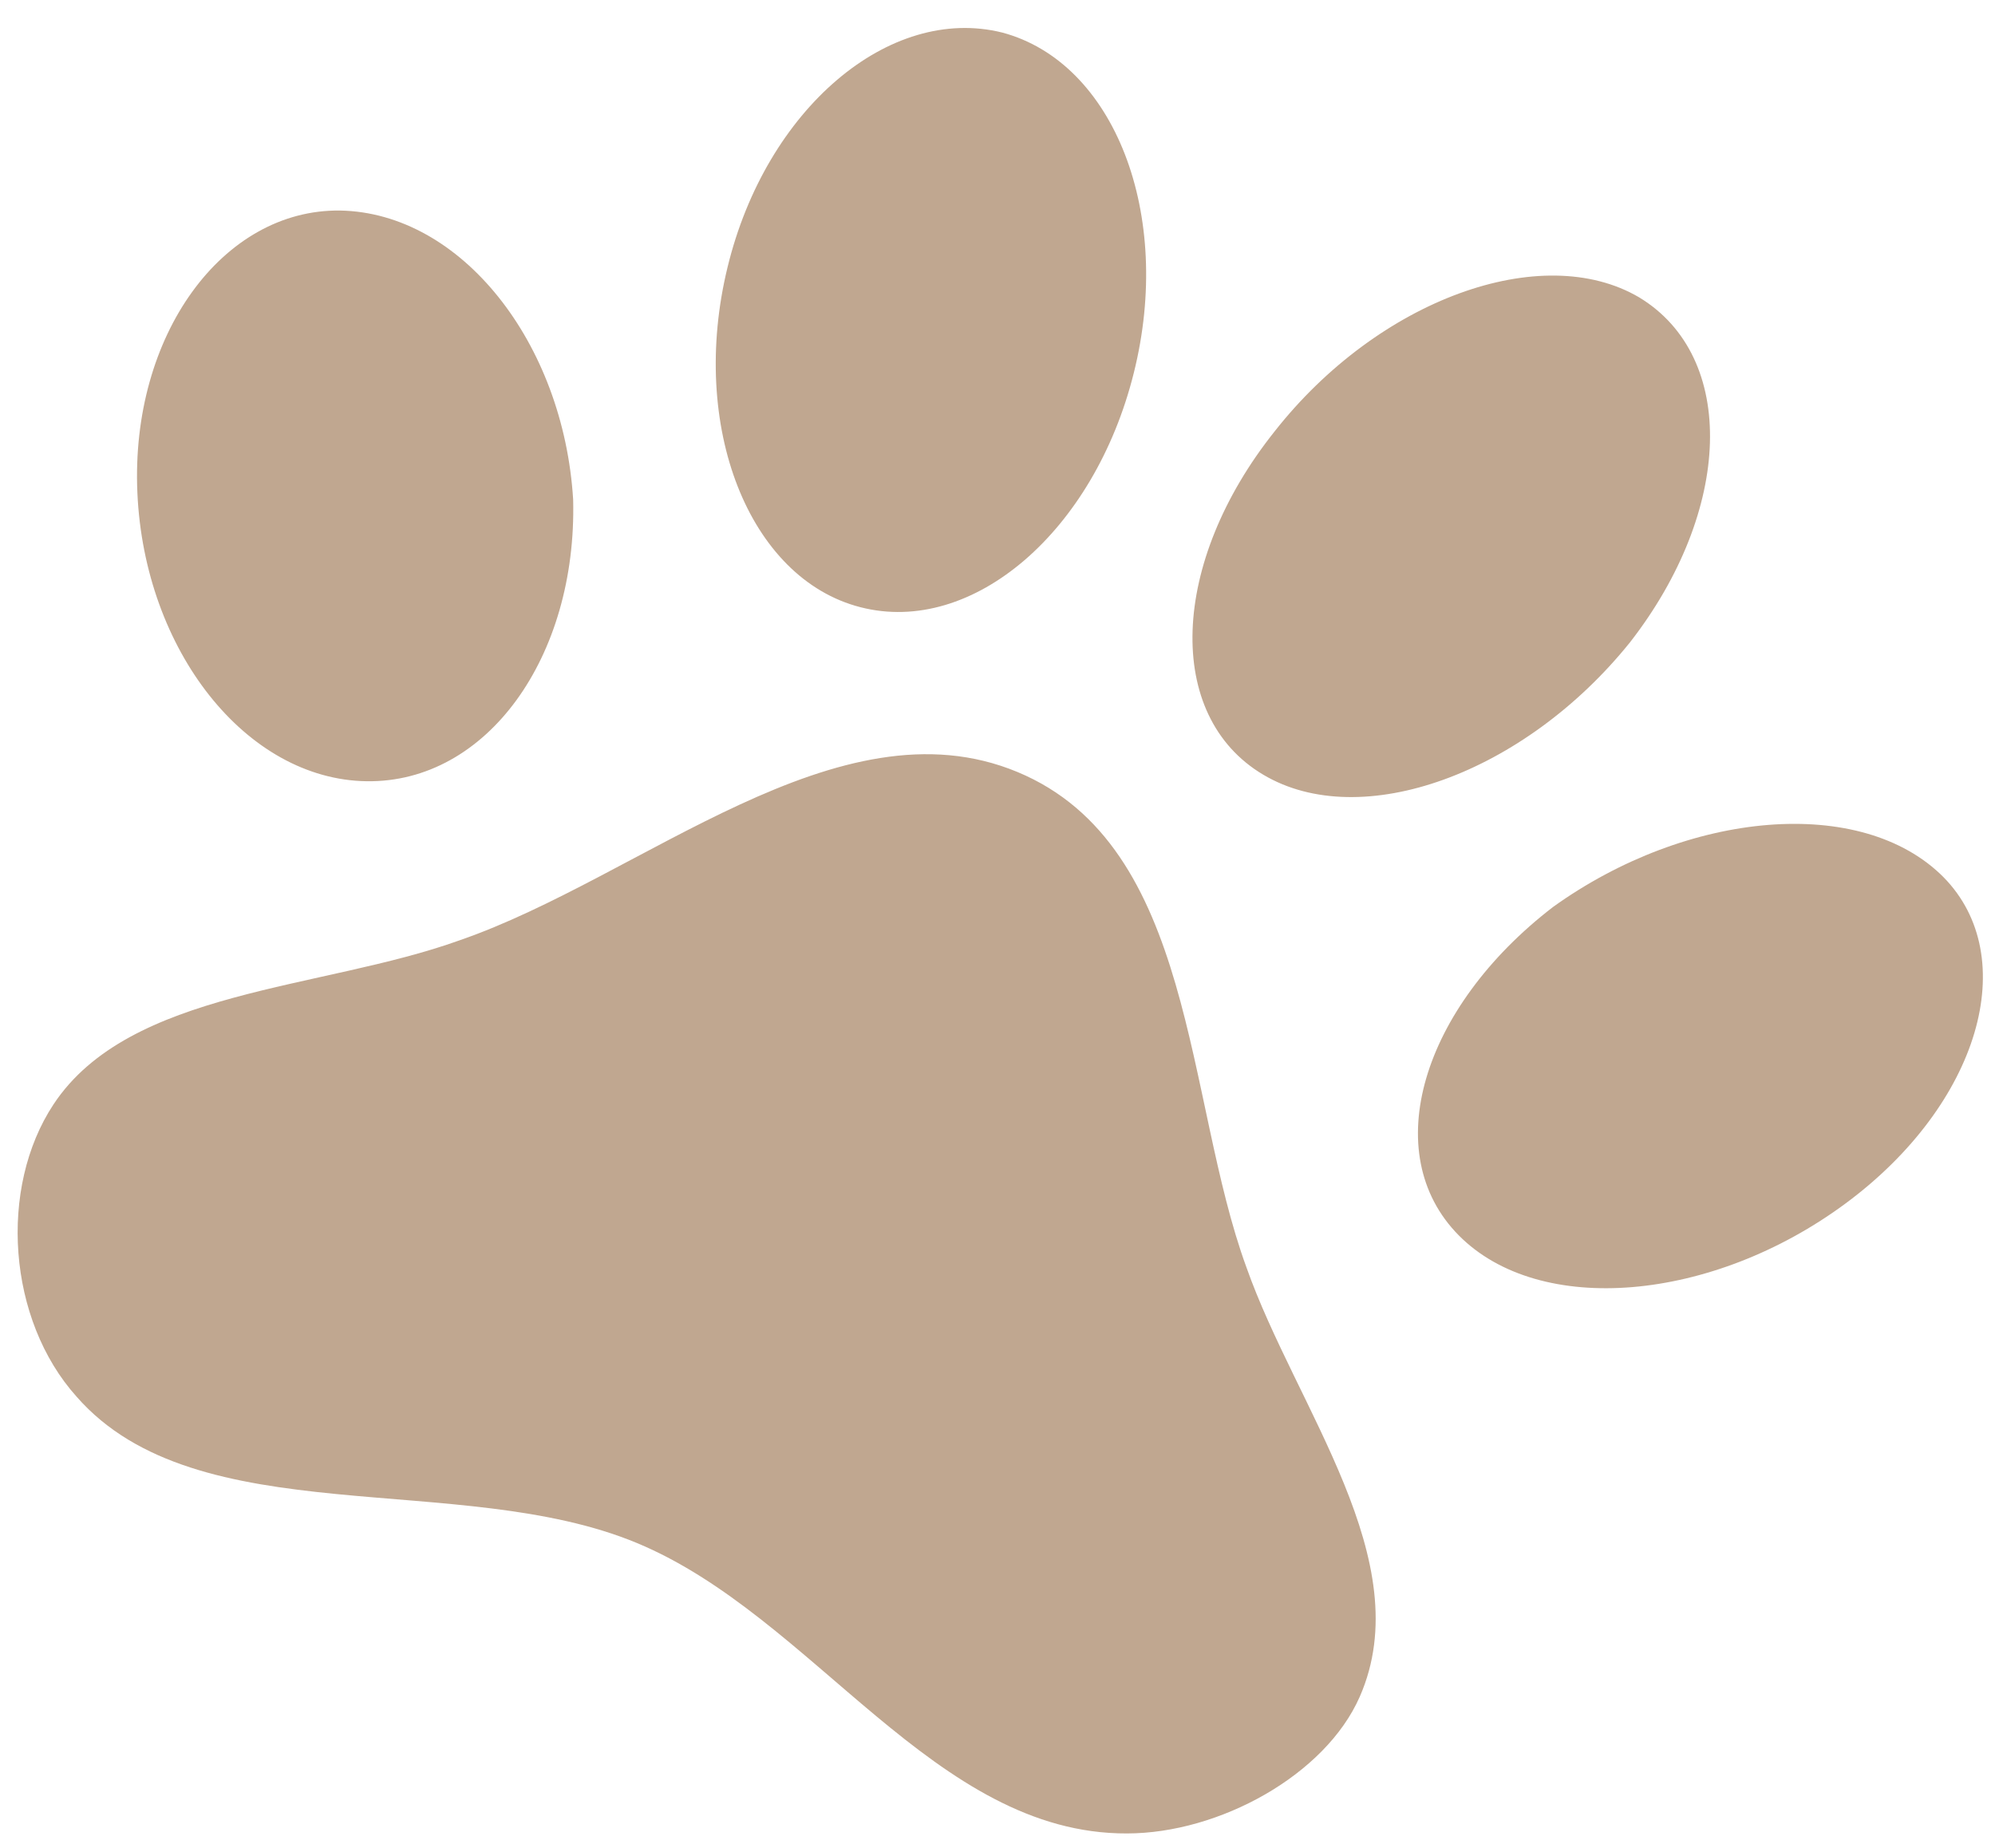 <svg width="68" height="63" viewBox="0 0 68 63" fill="none" xmlns="http://www.w3.org/2000/svg">
<path d="M34.162 1.11C37.979 2.126 40 7.299 38.645 12.715C37.303 18.103 33.157 21.686 29.326 20.698C25.526 19.722 23.475 14.536 24.799 9.108C26.11 3.708 30.318 0.15 34.162 1.11ZM55.872 10.137C59.224 12.168 59.055 17.405 55.558 21.897C51.956 26.378 46.386 28.395 43.051 26.404C39.685 24.4 39.884 19.176 43.442 14.71C46.983 10.203 52.553 8.186 55.872 10.137ZM11.591 7.177C15.726 7.25 19.208 11.688 19.536 17.03C19.671 22.393 16.598 26.692 12.493 26.631C8.388 26.57 4.922 22.173 4.683 16.8C4.443 11.427 7.59 7.126 11.591 7.177ZM66.245 29.901C68.925 32.627 67.478 37.635 62.92 41.014C58.362 44.392 52.476 44.9 49.719 42.108C46.962 39.316 48.455 34.361 52.936 30.917C57.527 27.619 63.458 27.096 66.245 29.901ZM46.348 57.837C45.177 60.508 41.56 62.497 38.413 62.499C31.85 62.524 27.751 55.11 21.708 52.598C15.666 50.085 6.734 52.317 2.614 47.614C0.251 44.986 -0.056 40.492 1.824 37.646C4.42 33.721 10.956 33.751 15.673 32.051C21.894 29.901 28.575 23.778 34.678 26.315C40.751 28.84 40.38 37.453 42.484 43.198C44.177 48 48.378 53.206 46.348 57.837Z" fill="#C0A790"/>
</svg>
